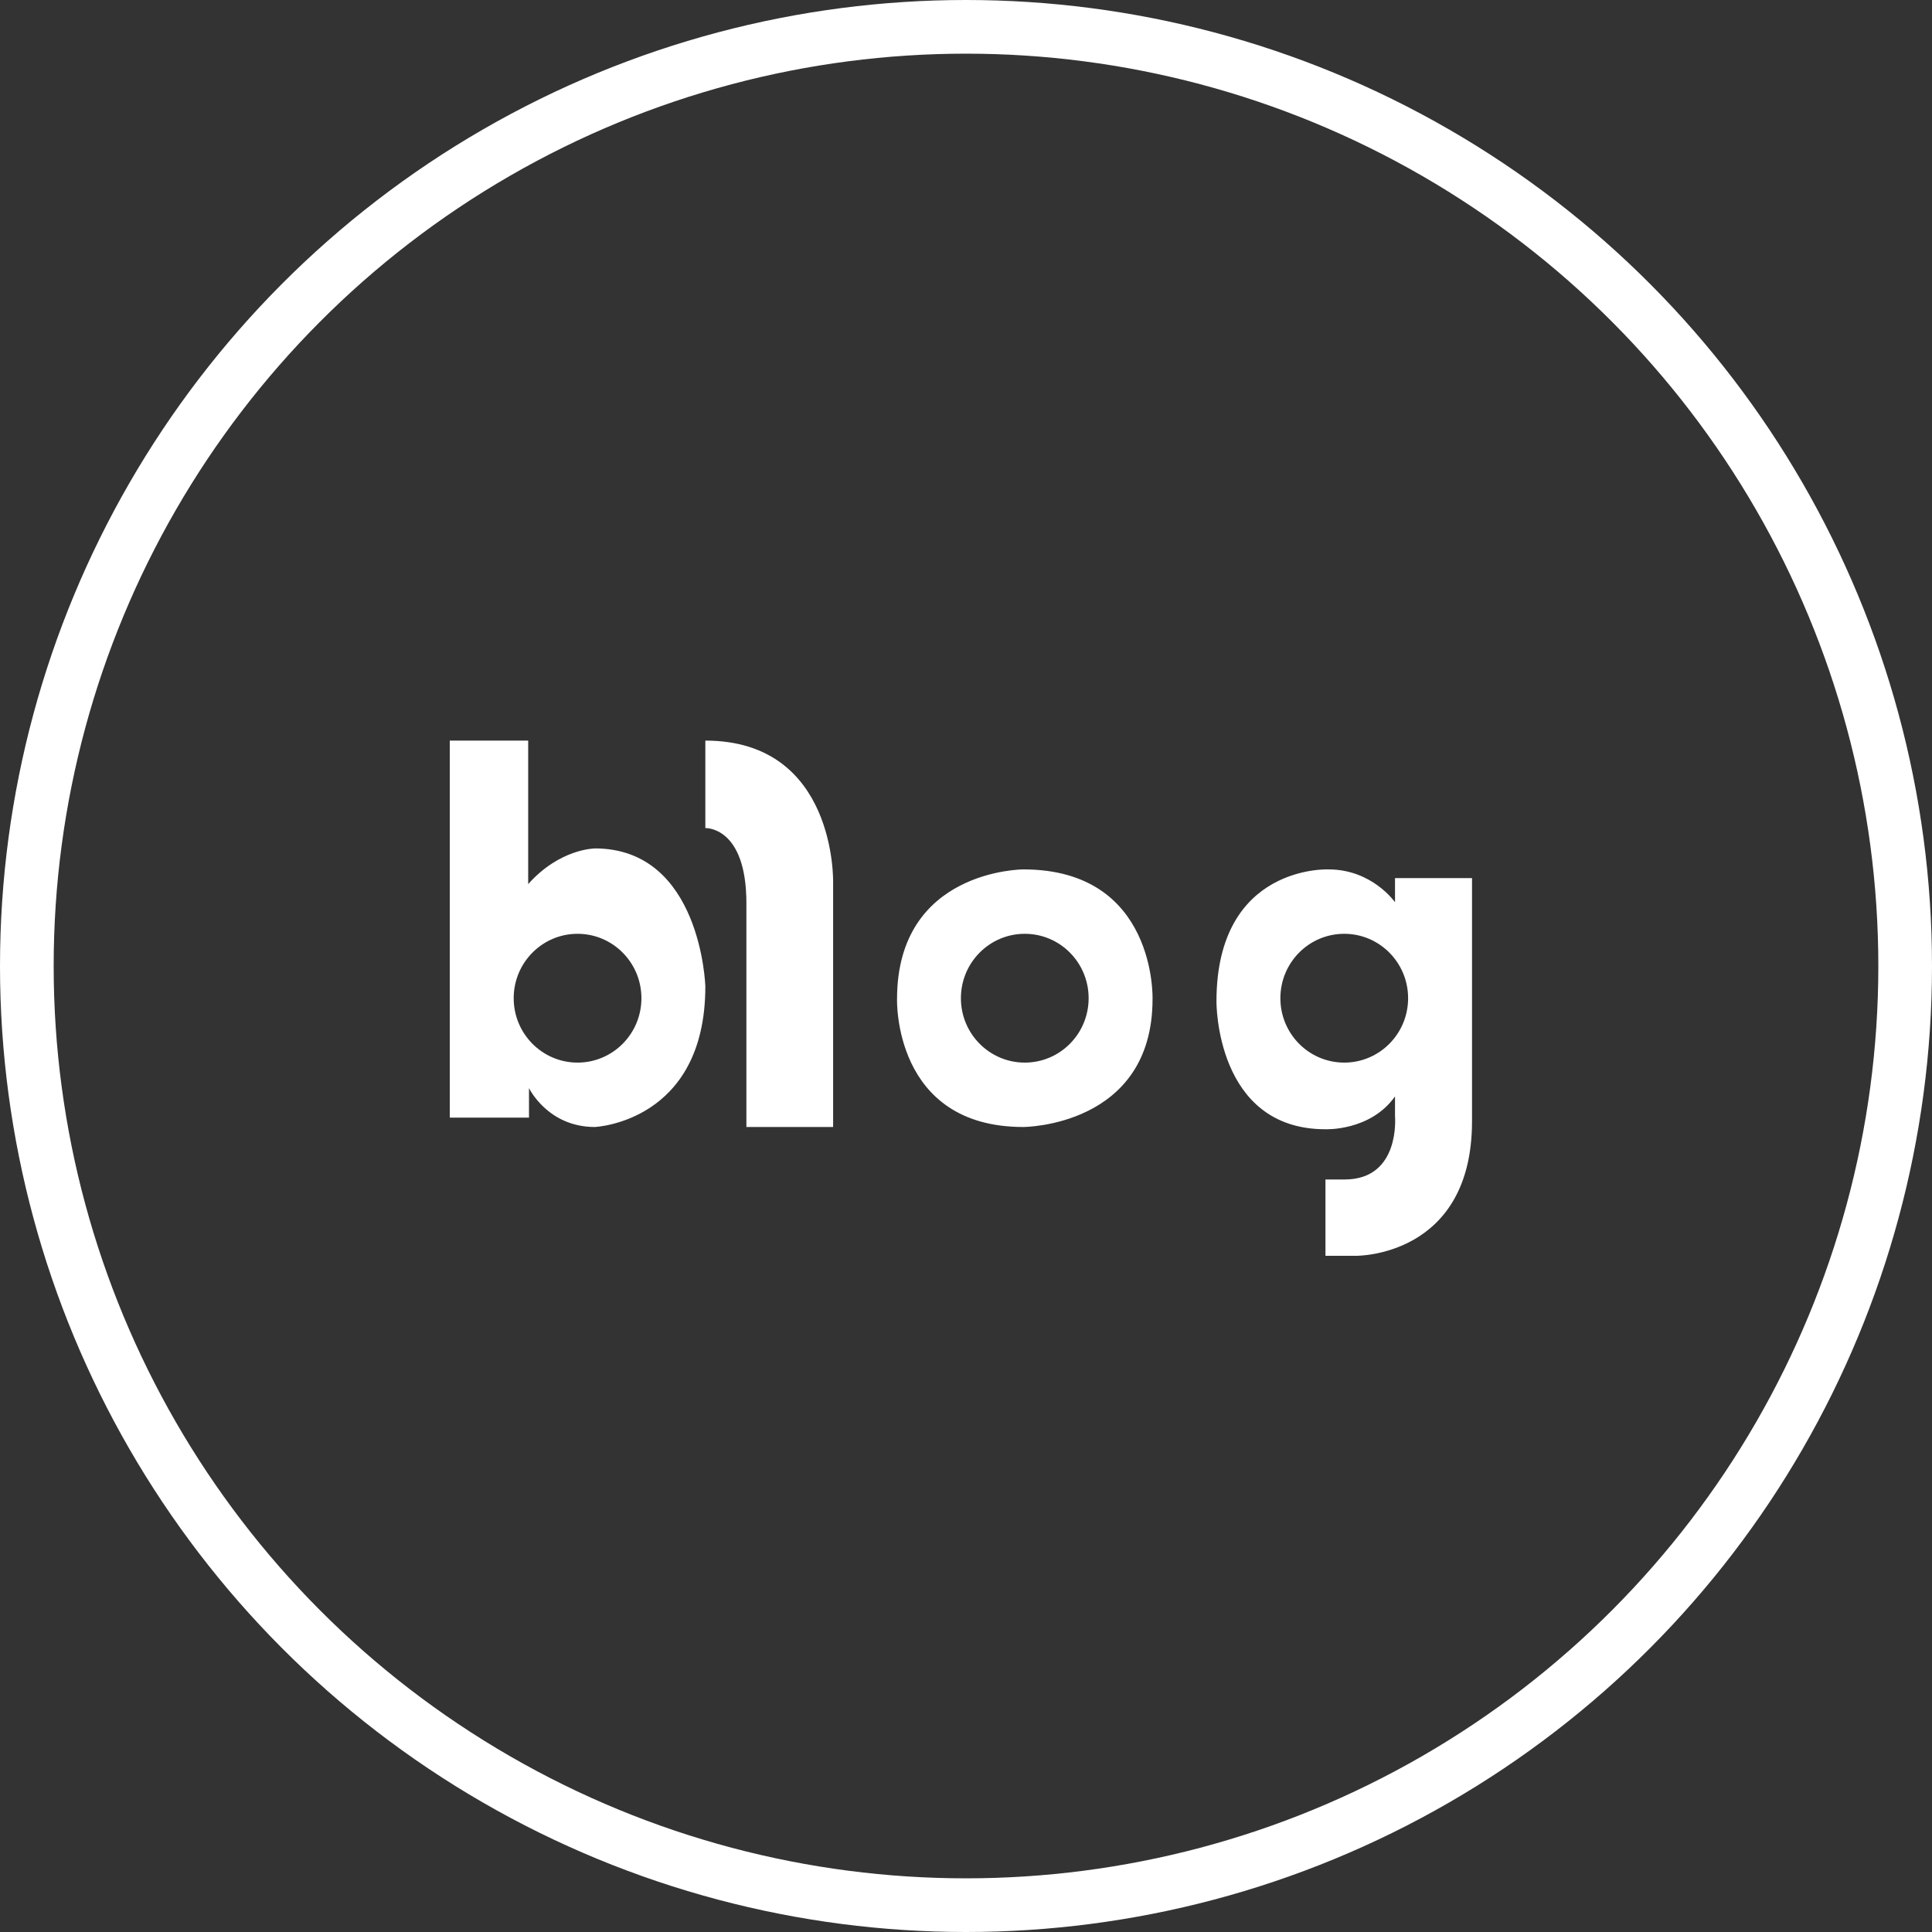 <svg xmlns="http://www.w3.org/2000/svg" width="36" height="36" viewBox="0 0 36 36">
    <rect x="0" y="0" width="36" height="36" fill="#333333" stroke="none"/>
    <defs>
        <path id="a" d="M25 18V0H0v18h25z"/>
    </defs>
    <g fill="none" fill-rule="evenodd">
        <circle cx="18" cy="18" r="17.5" stroke="#FFF"/>
        <g fill="#FFF">
            <path d="M10.762 19.8c-.657 0-1.19-.537-1.19-1.2 0-.663.533-1.2 1.19-1.2.657 0 1.19.537 1.19 1.2 0 .663-.533 1.2-1.19 1.2m.322-3.99s-.651 0-1.242.664V13.8H8.381v7.025h1.476v-.55s.348.725 1.227.725c0 0 2.059-.088 2.059-2.621 0 0-.076-2.57-2.06-2.57M13.143 13.8v1.63s.765-.036.765 1.401V21h1.616v-4.554s.069-2.646-2.381-2.646M19.095 19.8c-.657 0-1.19-.537-1.19-1.2 0-.663.533-1.2 1.19-1.2.658 0 1.19.537 1.19 1.2 0 .663-.532 1.2-1.19 1.2m-.027-3.6s-2.353 0-2.353 2.416c0 0-.077 2.384 2.353 2.384 0 0 2.408-.004 2.408-2.384 0 0 .078-2.416-2.408-2.416M25.048 19.8c-.658 0-1.19-.537-1.19-1.2 0-.663.532-1.2 1.19-1.2.657 0 1.19.537 1.19 1.2 0 .663-.533 1.2-1.19 1.2zm.946-3.437v.449s-.424-.612-1.239-.612c0 0-2.088-.095-2.088 2.46 0 0-.023 2.382 2.03 2.382 0 0 .838.037 1.297-.612v.375s.104 1.173-.94 1.173h-.356V23.4h.573s2.158.025 2.158-2.508v-4.53h-1.435z"/>
        </g>
    </g>
</svg>
